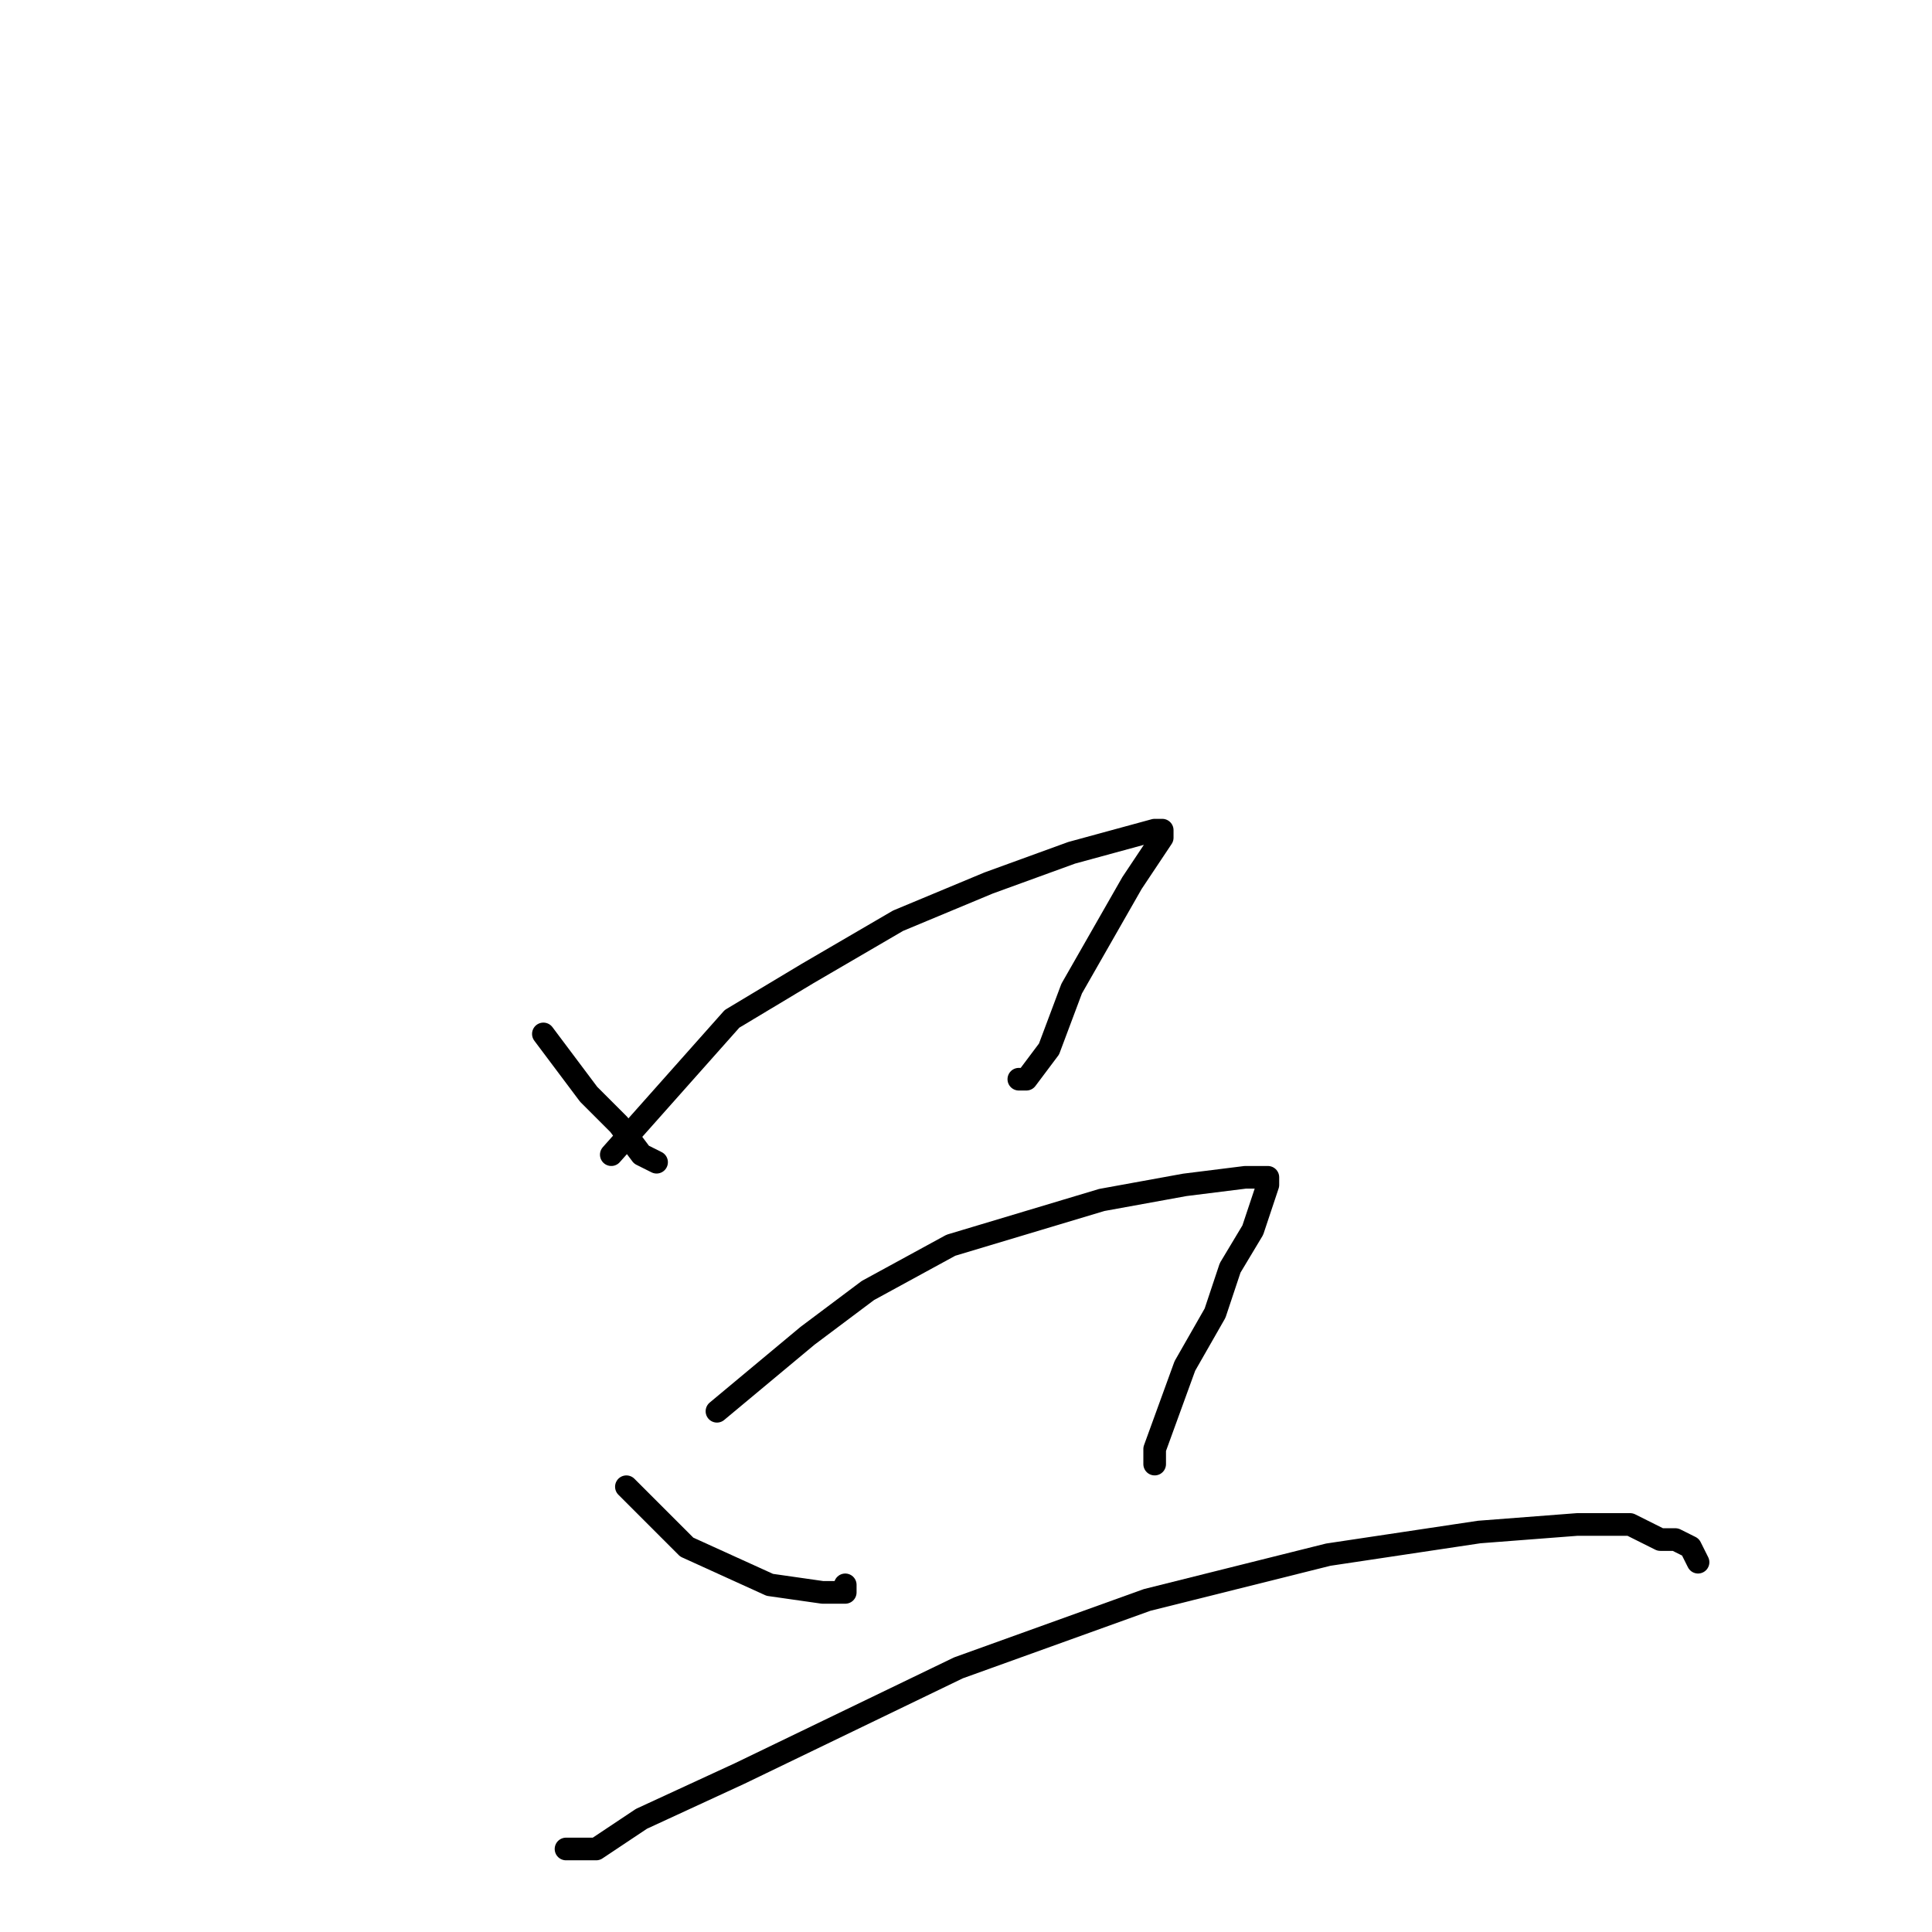 <?xml version="1.0" standalone="no"?>
    <svg width="256" height="256" xmlns="http://www.w3.org/2000/svg" version="1.1">
    <polyline stroke="black" stroke-width="3" stroke-linecap="round" fill="transparent" stroke-linejoin="round" points="72 137 75 141 78 145 82 149 85 153 87 154 87 154 " />
        <polyline stroke="black" stroke-width="3" stroke-linecap="round" fill="transparent" stroke-linejoin="round" points="81 153 89 144 97 135 107 129 119 122 131 117 142 113 153 110 154 110 154 111 150 117 146 124 142 131 139 139 136 143 135 143 135 143 " />
        <polyline stroke="black" stroke-width="3" stroke-linecap="round" fill="transparent" stroke-linejoin="round" points="83 197 87 201 91 205 102 210 109 211 112 211 112 210 112 210 " />
        <polyline stroke="black" stroke-width="3" stroke-linecap="round" fill="transparent" stroke-linejoin="round" points="95 187 101 182 107 177 115 171 126 165 146 159 157 157 165 156 168 156 168 157 166 163 163 168 161 174 157 181 153 192 153 194 153 194 " />
        <polyline stroke="black" stroke-width="3" stroke-linecap="round" fill="transparent" stroke-linejoin="round" points="75 245 77 245 79 245 85 241 98 235 127 221 152 212 176 206 196 203 209 202 216 202 220 204 222 204 224 205 225 207 225 207 225 207 " />
        </svg>